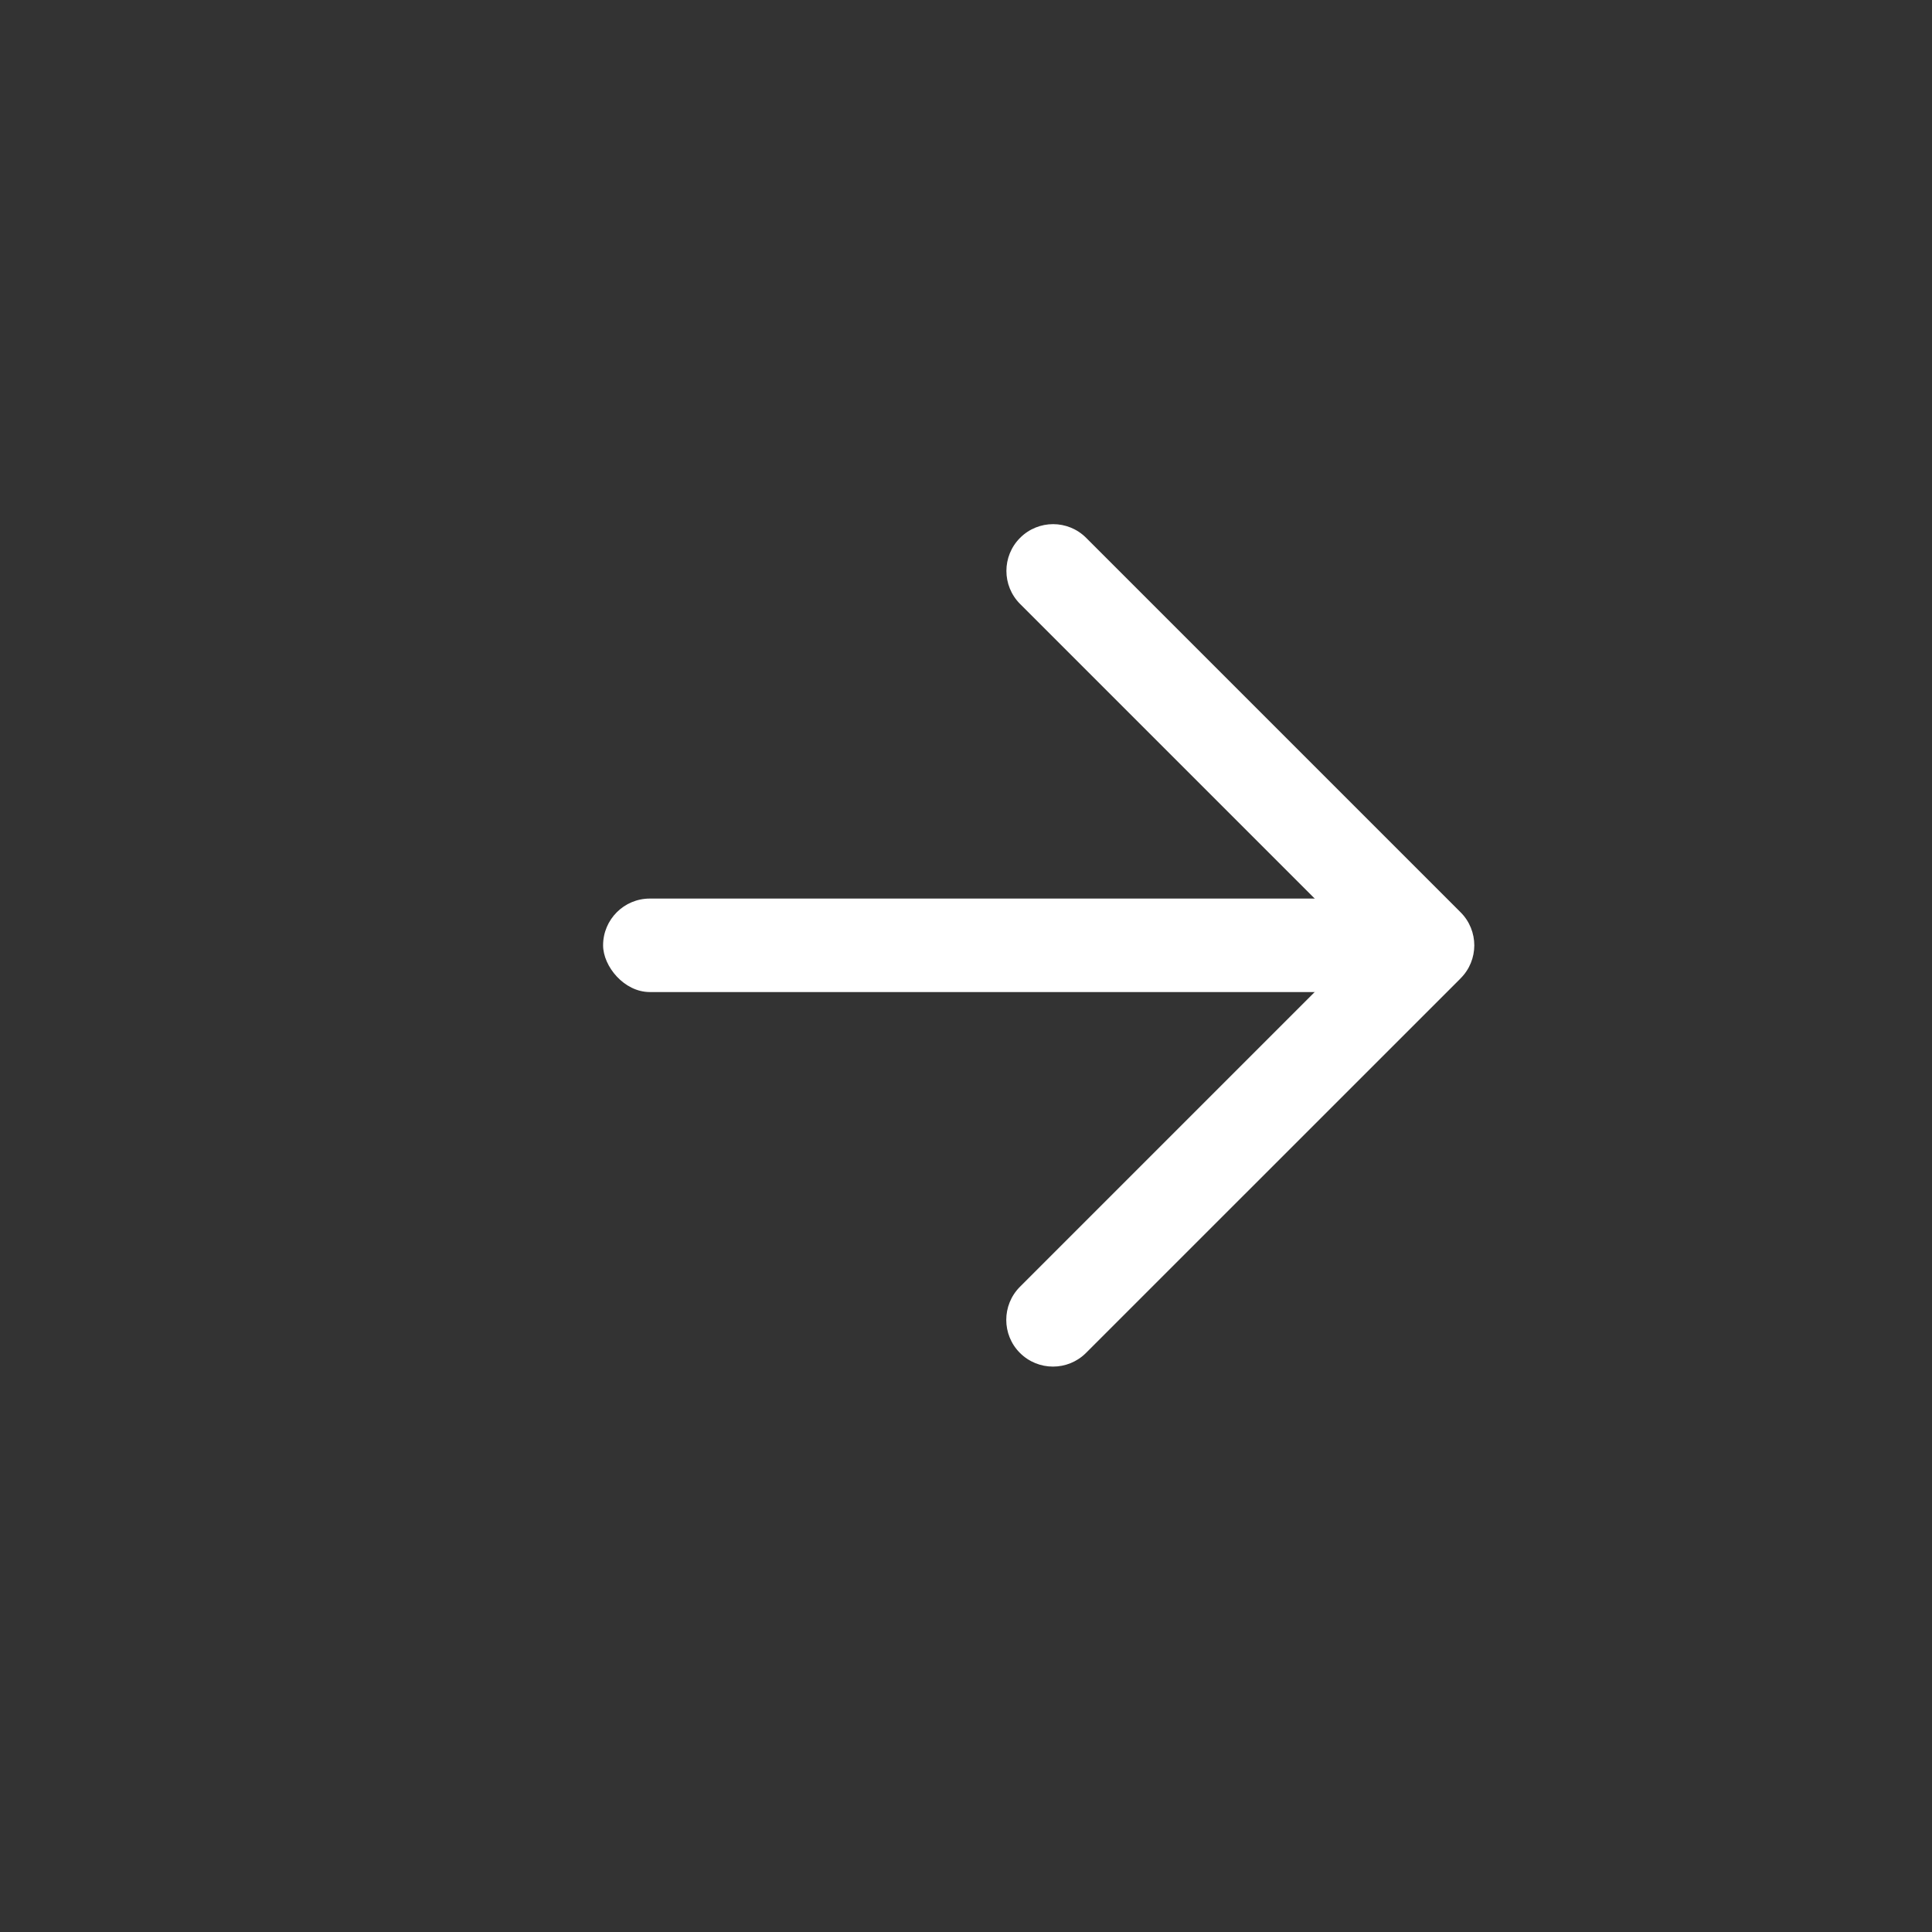 <svg width="100%" height="100%" viewBox="0 0 31 31" fill="none" xmlns="http://www.w3.org/2000/svg">
<rect x="0" y="0" width="31" height="31" fill="#333333" stroke="none"/>
<rect x="9.677" y="14.418" width="12.979" height="1.5" rx="0.75" fill="white"/>
<path fill-rule="evenodd" clip-rule="evenodd" d="M17.428 8.63C17.135 8.337 16.661 8.337 16.368 8.63C16.075 8.923 16.075 9.398 16.368 9.691L21.845 15.168L16.365 20.648C16.073 20.941 16.073 21.416 16.365 21.708C16.658 22.001 17.133 22.001 17.426 21.708L23.427 15.708C23.43 15.705 23.433 15.702 23.436 15.698C23.582 15.553 23.655 15.362 23.656 15.17C23.656 14.978 23.583 14.785 23.436 14.638C23.433 14.635 23.43 14.632 23.427 14.629L17.428 8.63Z" fill="white"/>
</svg>
